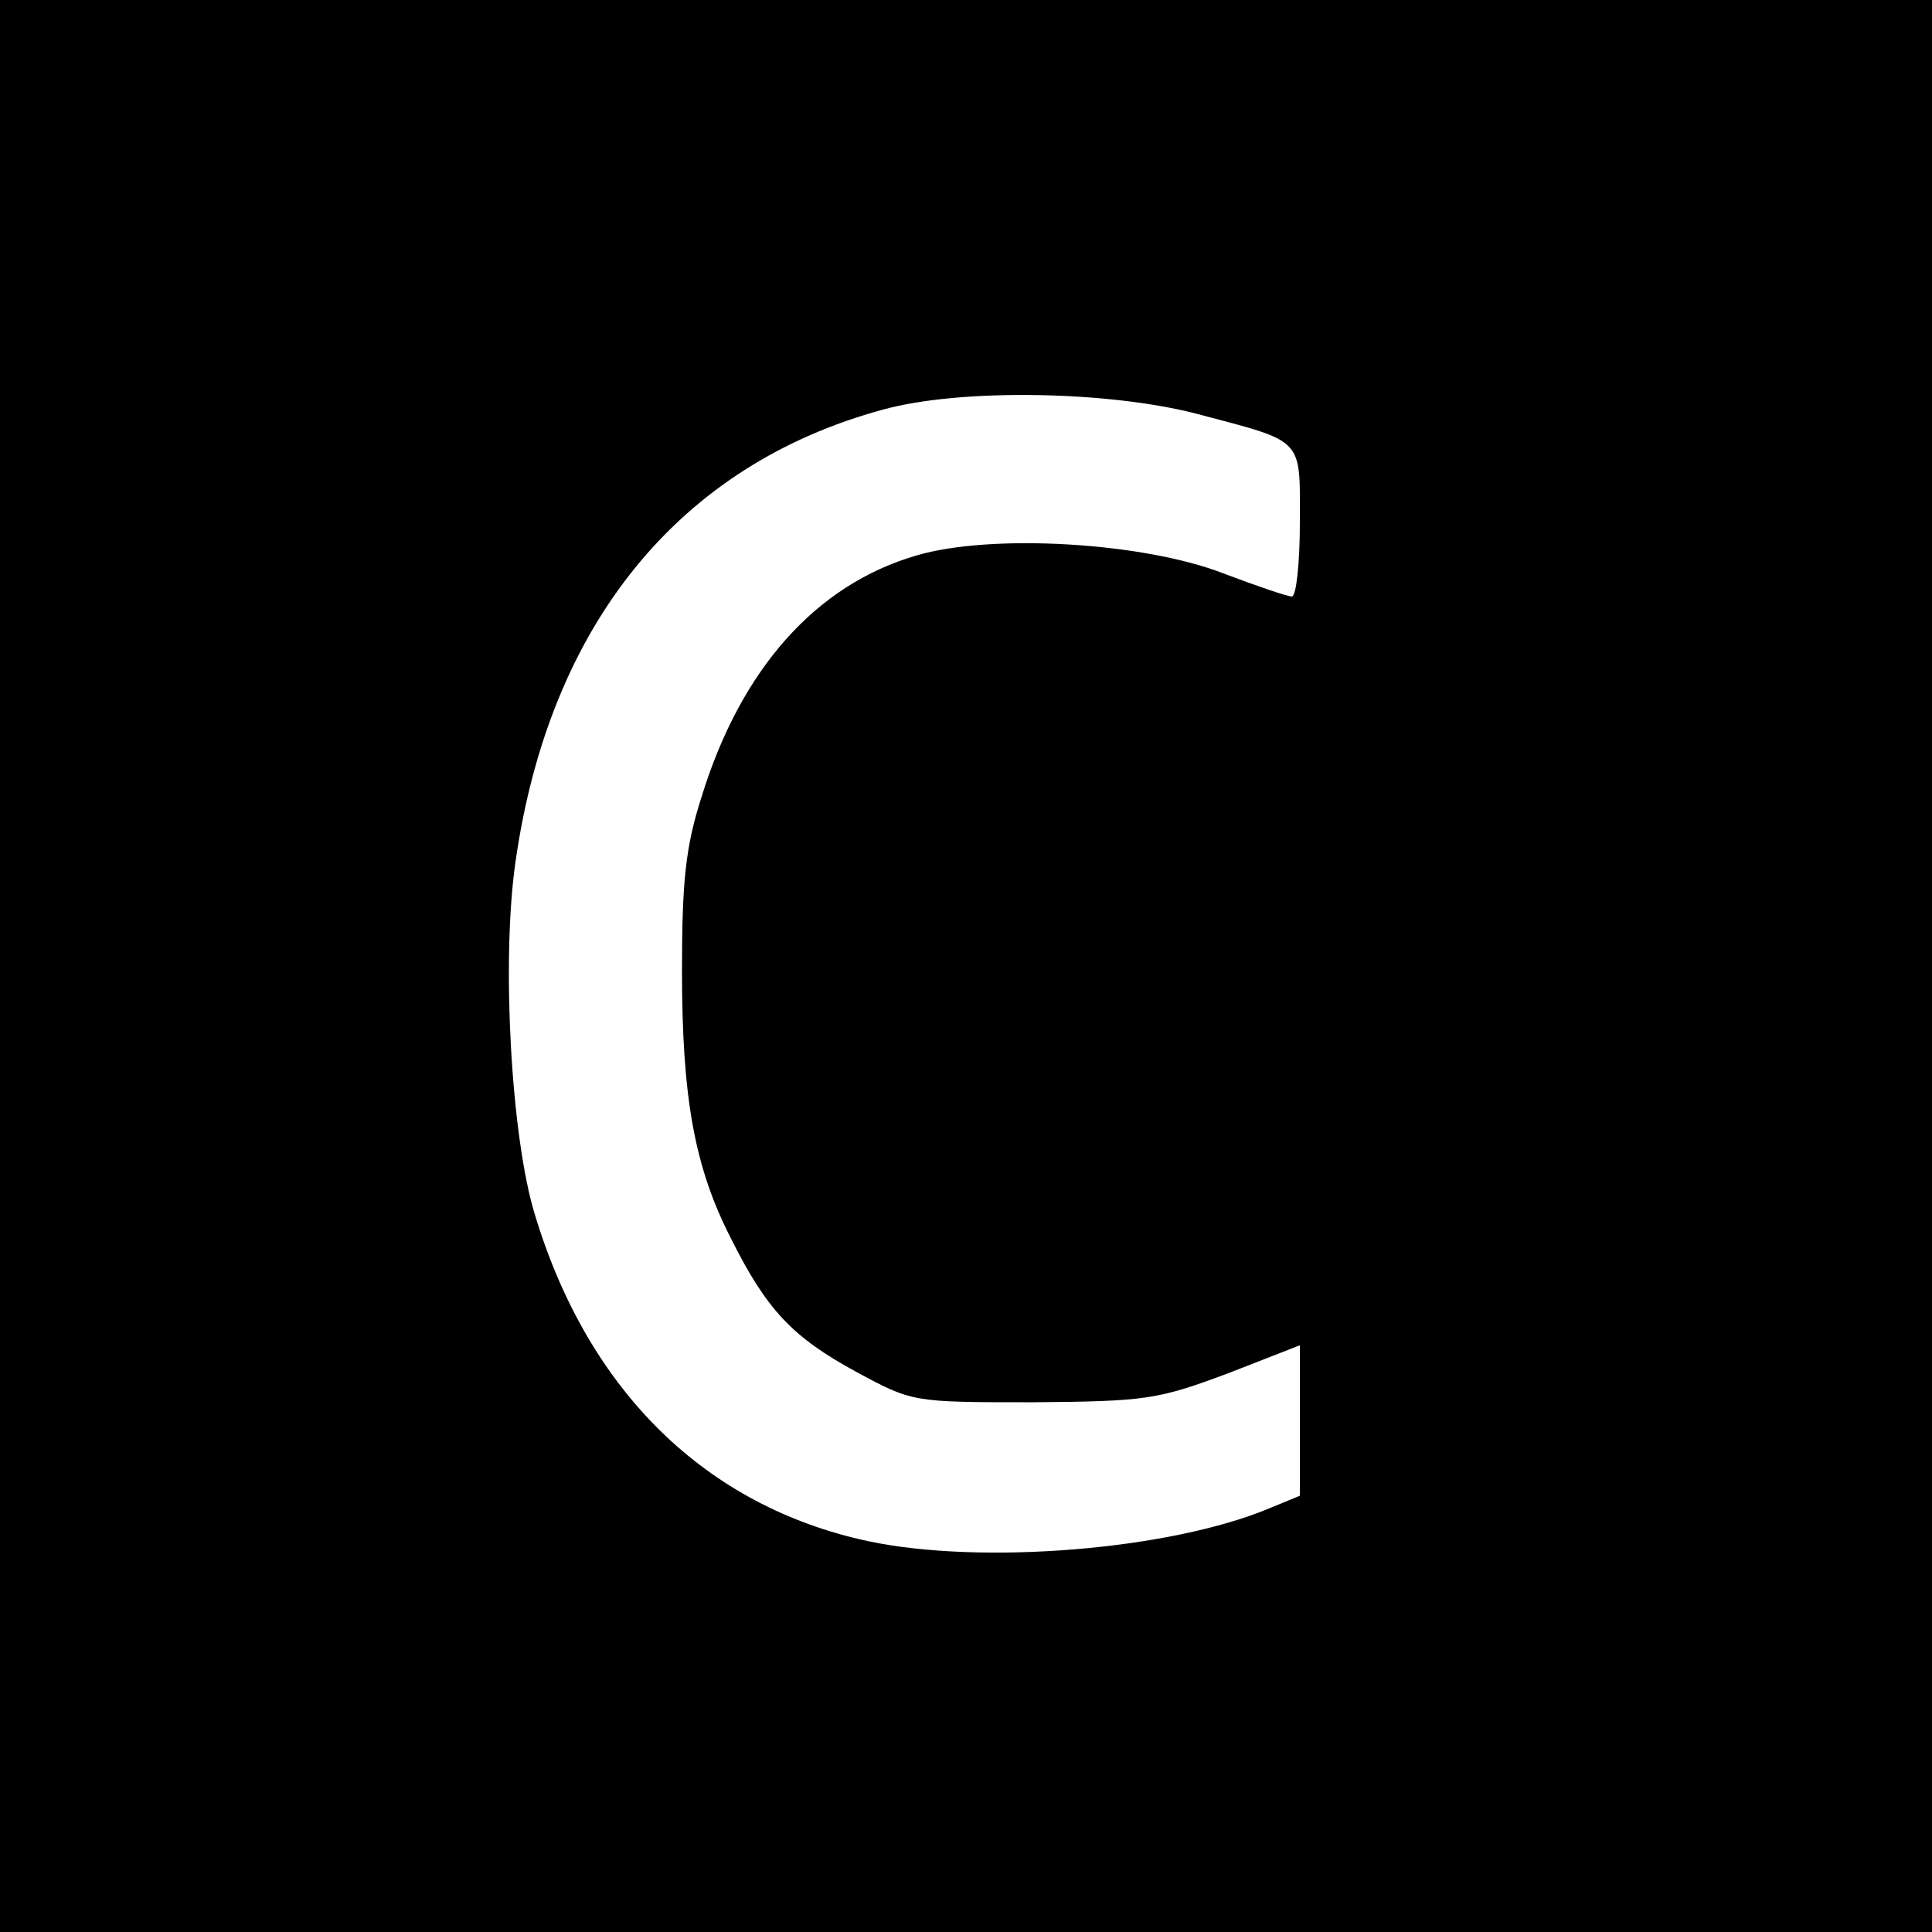 <?xml version="1.0" standalone="no"?>
<!DOCTYPE svg PUBLIC "-//W3C//DTD SVG 20010904//EN"
 "http://www.w3.org/TR/2001/REC-SVG-20010904/DTD/svg10.dtd">
<svg version="1.0" xmlns="http://www.w3.org/2000/svg"
 width="217pt" height="217pt" viewBox="0 0 217 217"
 preserveAspectRatio="xMidYMid meet">
<g transform="translate(0,217) scale(0.1,-0.1)"
fill="#000000" stroke="none">
<path d="M0 1085 l0 -1085 1085 0 1085 0 0 1085 0 1085 -1085 0 -1085 0 0
-1085z m1345 620 c121 -32 115 -26 115 -121 0 -46 -4 -84 -9 -84 -5 0 -40 12
-77 26 -90 35 -261 45 -345 20 -113 -33 -197 -128 -241 -271 -18 -56 -22 -95
-22 -195 0 -143 14 -221 55 -301 40 -80 69 -111 141 -150 63 -34 63 -34 198
-34 127 1 140 3 218 32 l82 32 0 -85 0 -84 -34 -14 c-112 -47 -324 -64 -451
-37 -182 39 -314 168 -374 366 -27 87 -38 286 -22 397 38 267 184 446 413 508
87 24 254 21 353 -5z"/>
</g>
</svg>
